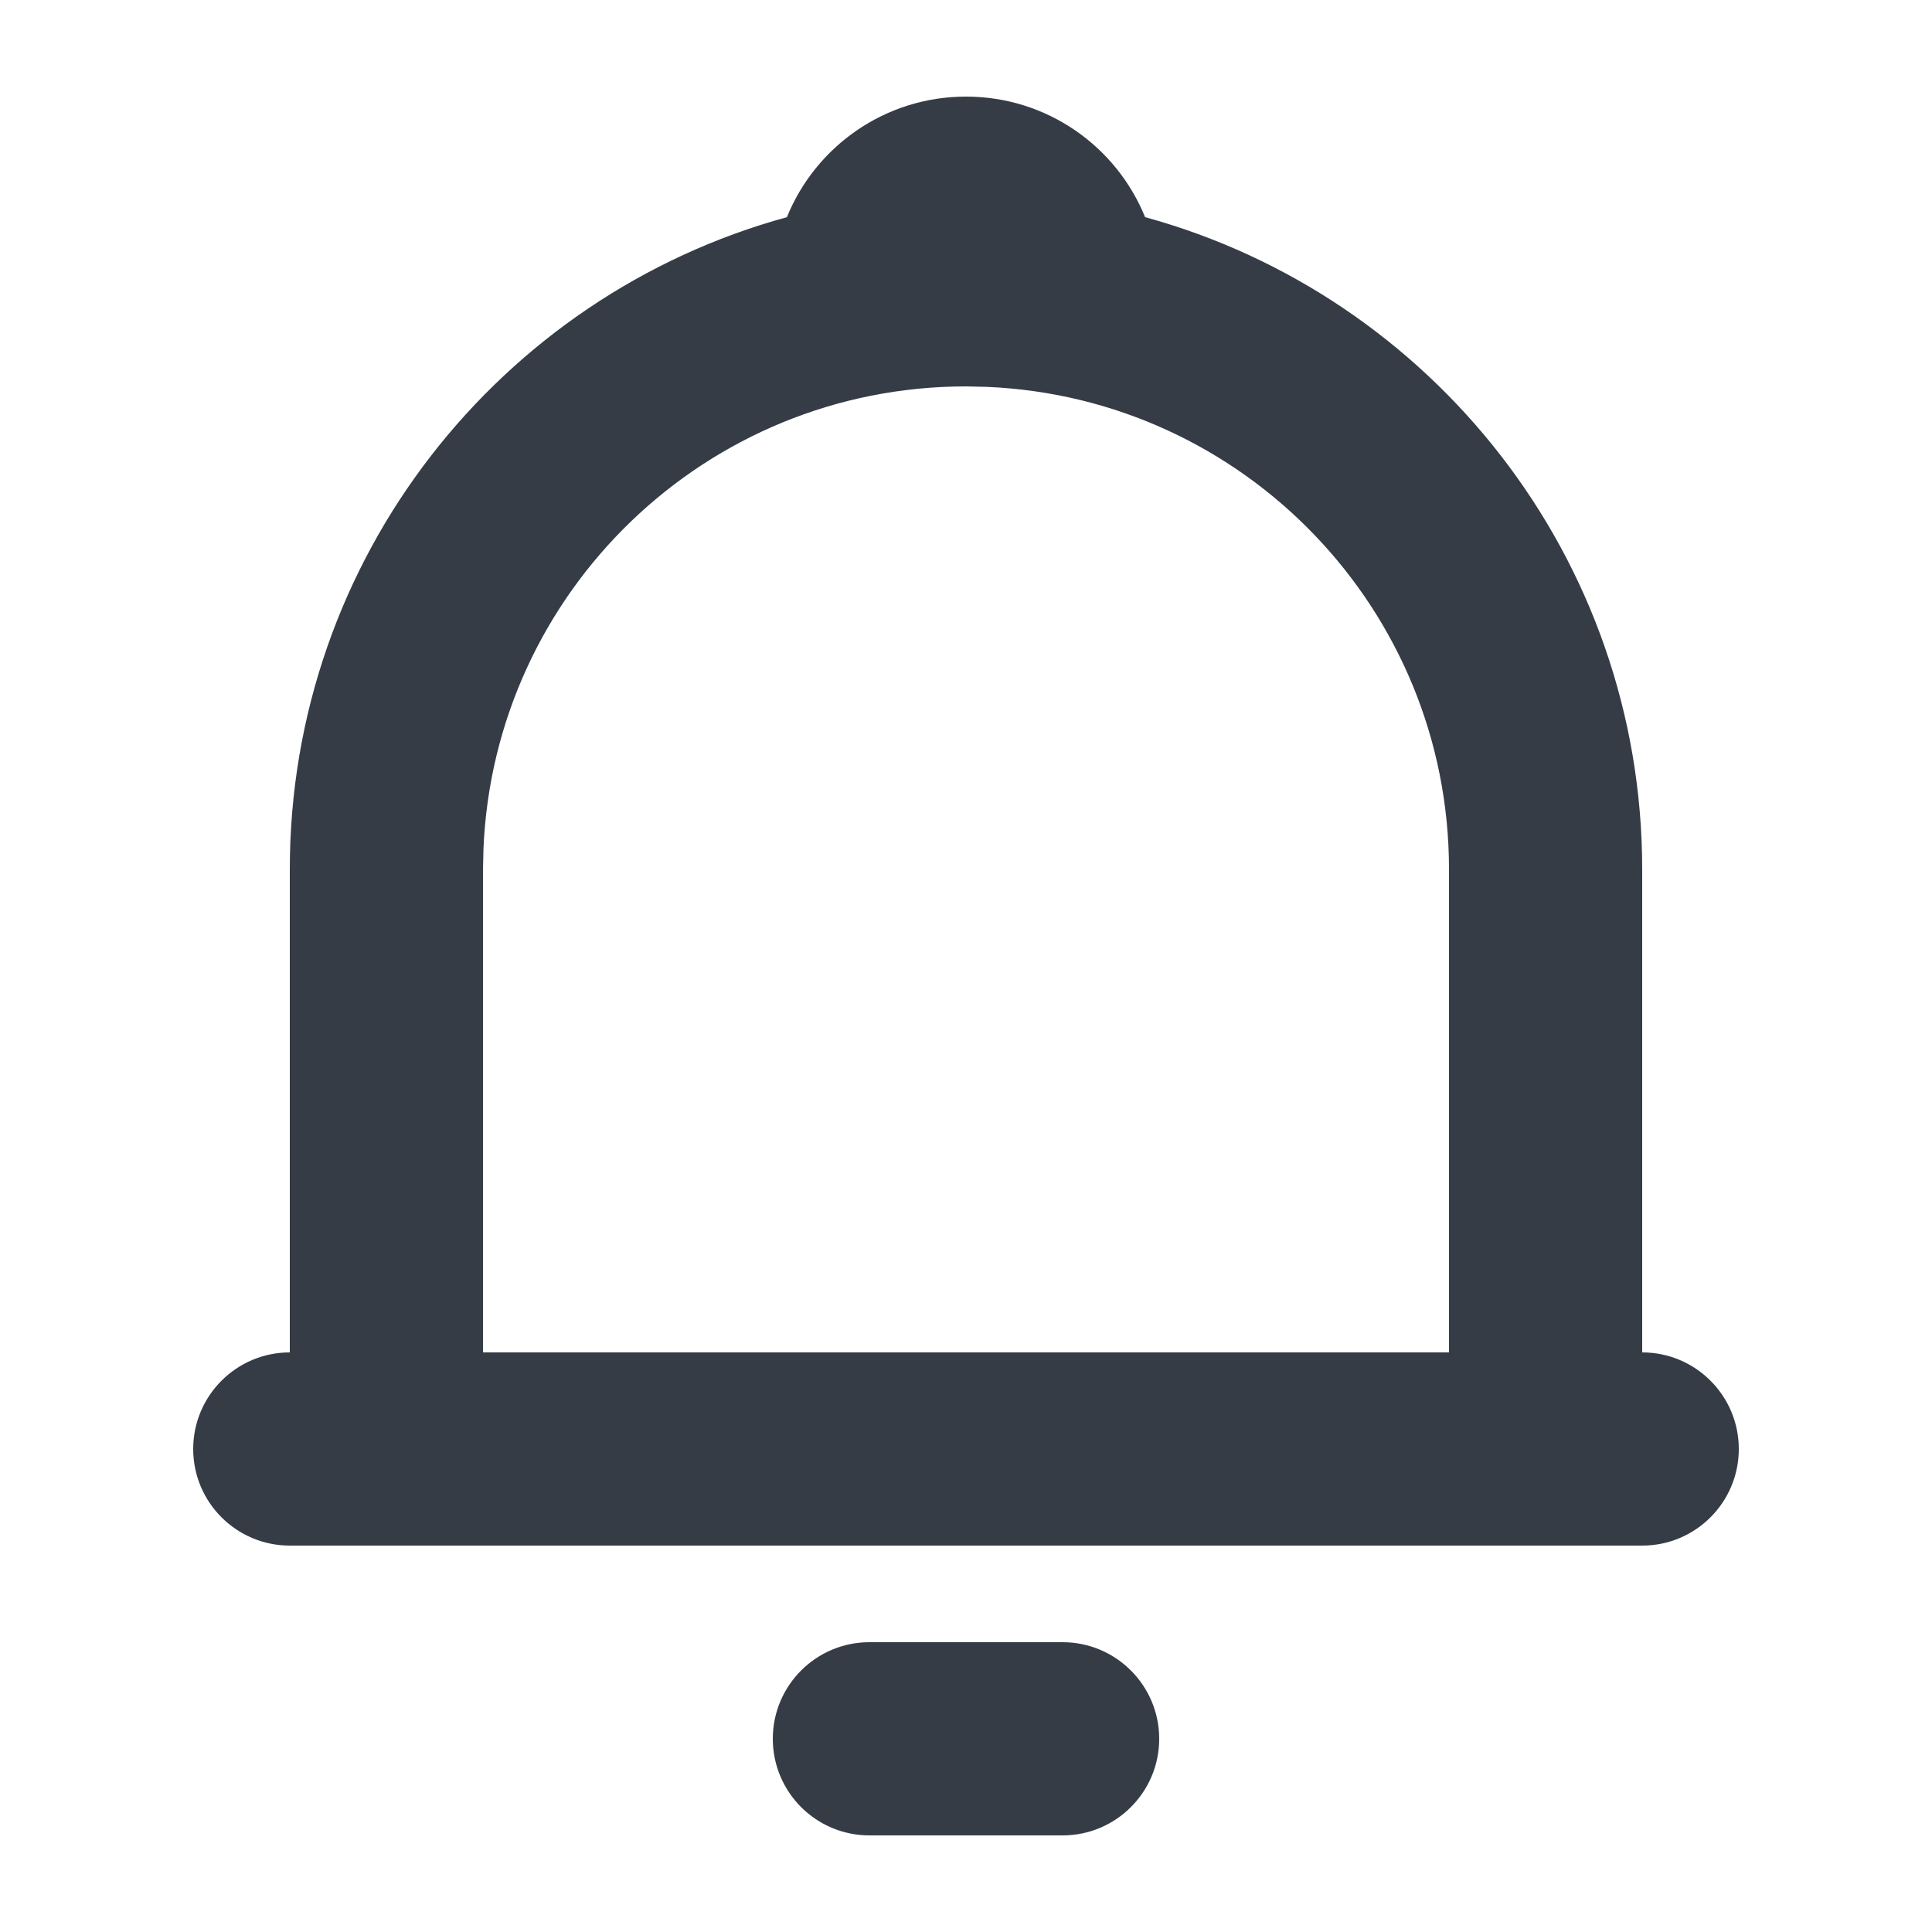 <svg xmlns="http://www.w3.org/2000/svg" width="20" height="20" viewBox="0 0 20 20">
    <path fill="#353C46" d="M11 17c.552 0 1 .448 1 1s-.448 1-1 1H9c-.552 0-1-.448-1-1s.448-1 1-1h2zm-9-2c0-.552.448-1 1-1V9c0-3.224 2.18-5.94 5.146-6.752C8.443 1.516 9.161 1 10 1c.839 0 1.557.516 1.854 1.248C14.82 3.061 17 5.776 17 9v5c.552 0 1 .448 1 1s-.448 1-1 1H3c-.552 0-1-.448-1-1zm8-11C7.311 4 5.118 6.122 5.005 8.783L5 9v5h10V9c0-2.689-2.122-4.882-4.783-4.995L10 4z"/>
</svg>
